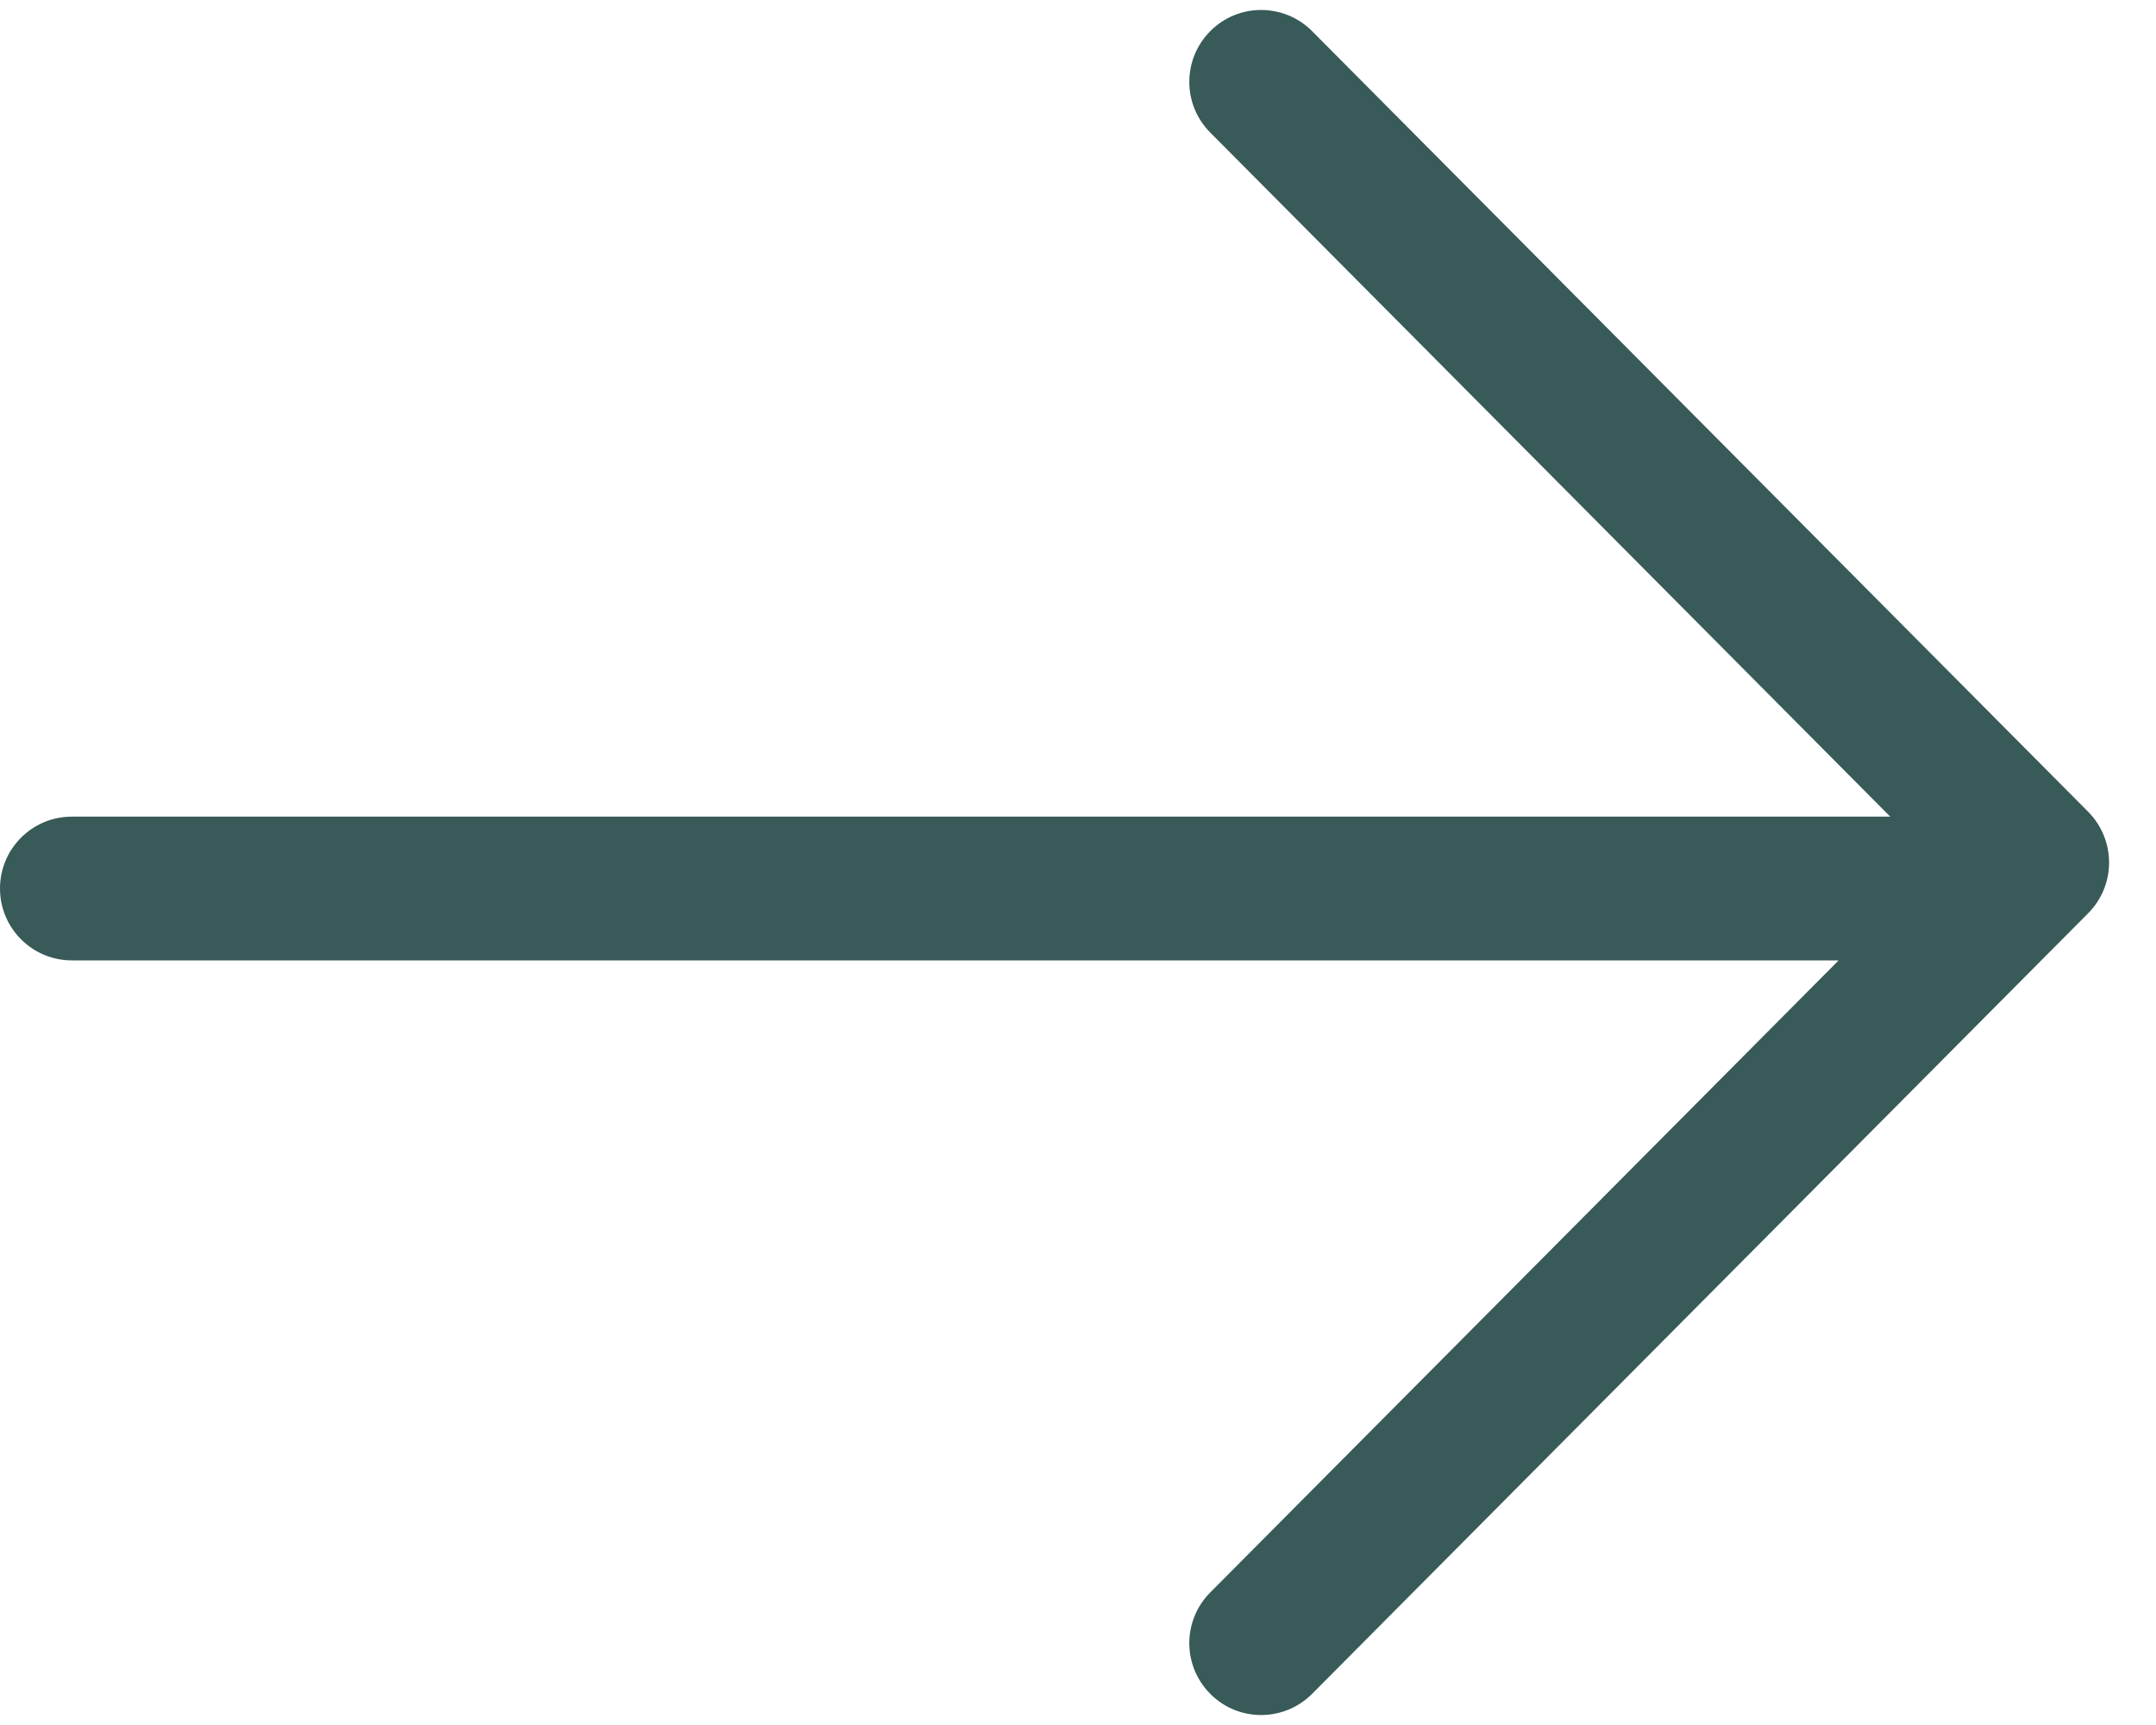 <svg width="15" height="12" viewBox="0 0 15 12" fill="none" xmlns="http://www.w3.org/2000/svg">
<path fill-rule="evenodd" clip-rule="evenodd" d="M8.42 11.078C8.225 11.274 8.226 11.59 8.422 11.785C8.617 11.98 8.934 11.979 9.129 11.783L14.528 6.353C14.722 6.158 14.722 5.843 14.528 5.647L9.129 0.217C8.934 0.021 8.617 0.02 8.422 0.215C8.226 0.41 8.225 0.726 8.42 0.922L13.151 5.681H0.5C0.224 5.681 0 5.904 0 6.181C0 6.457 0.224 6.681 0.5 6.681H12.792L8.42 11.078Z" fill="#385A58"/>
</svg>
